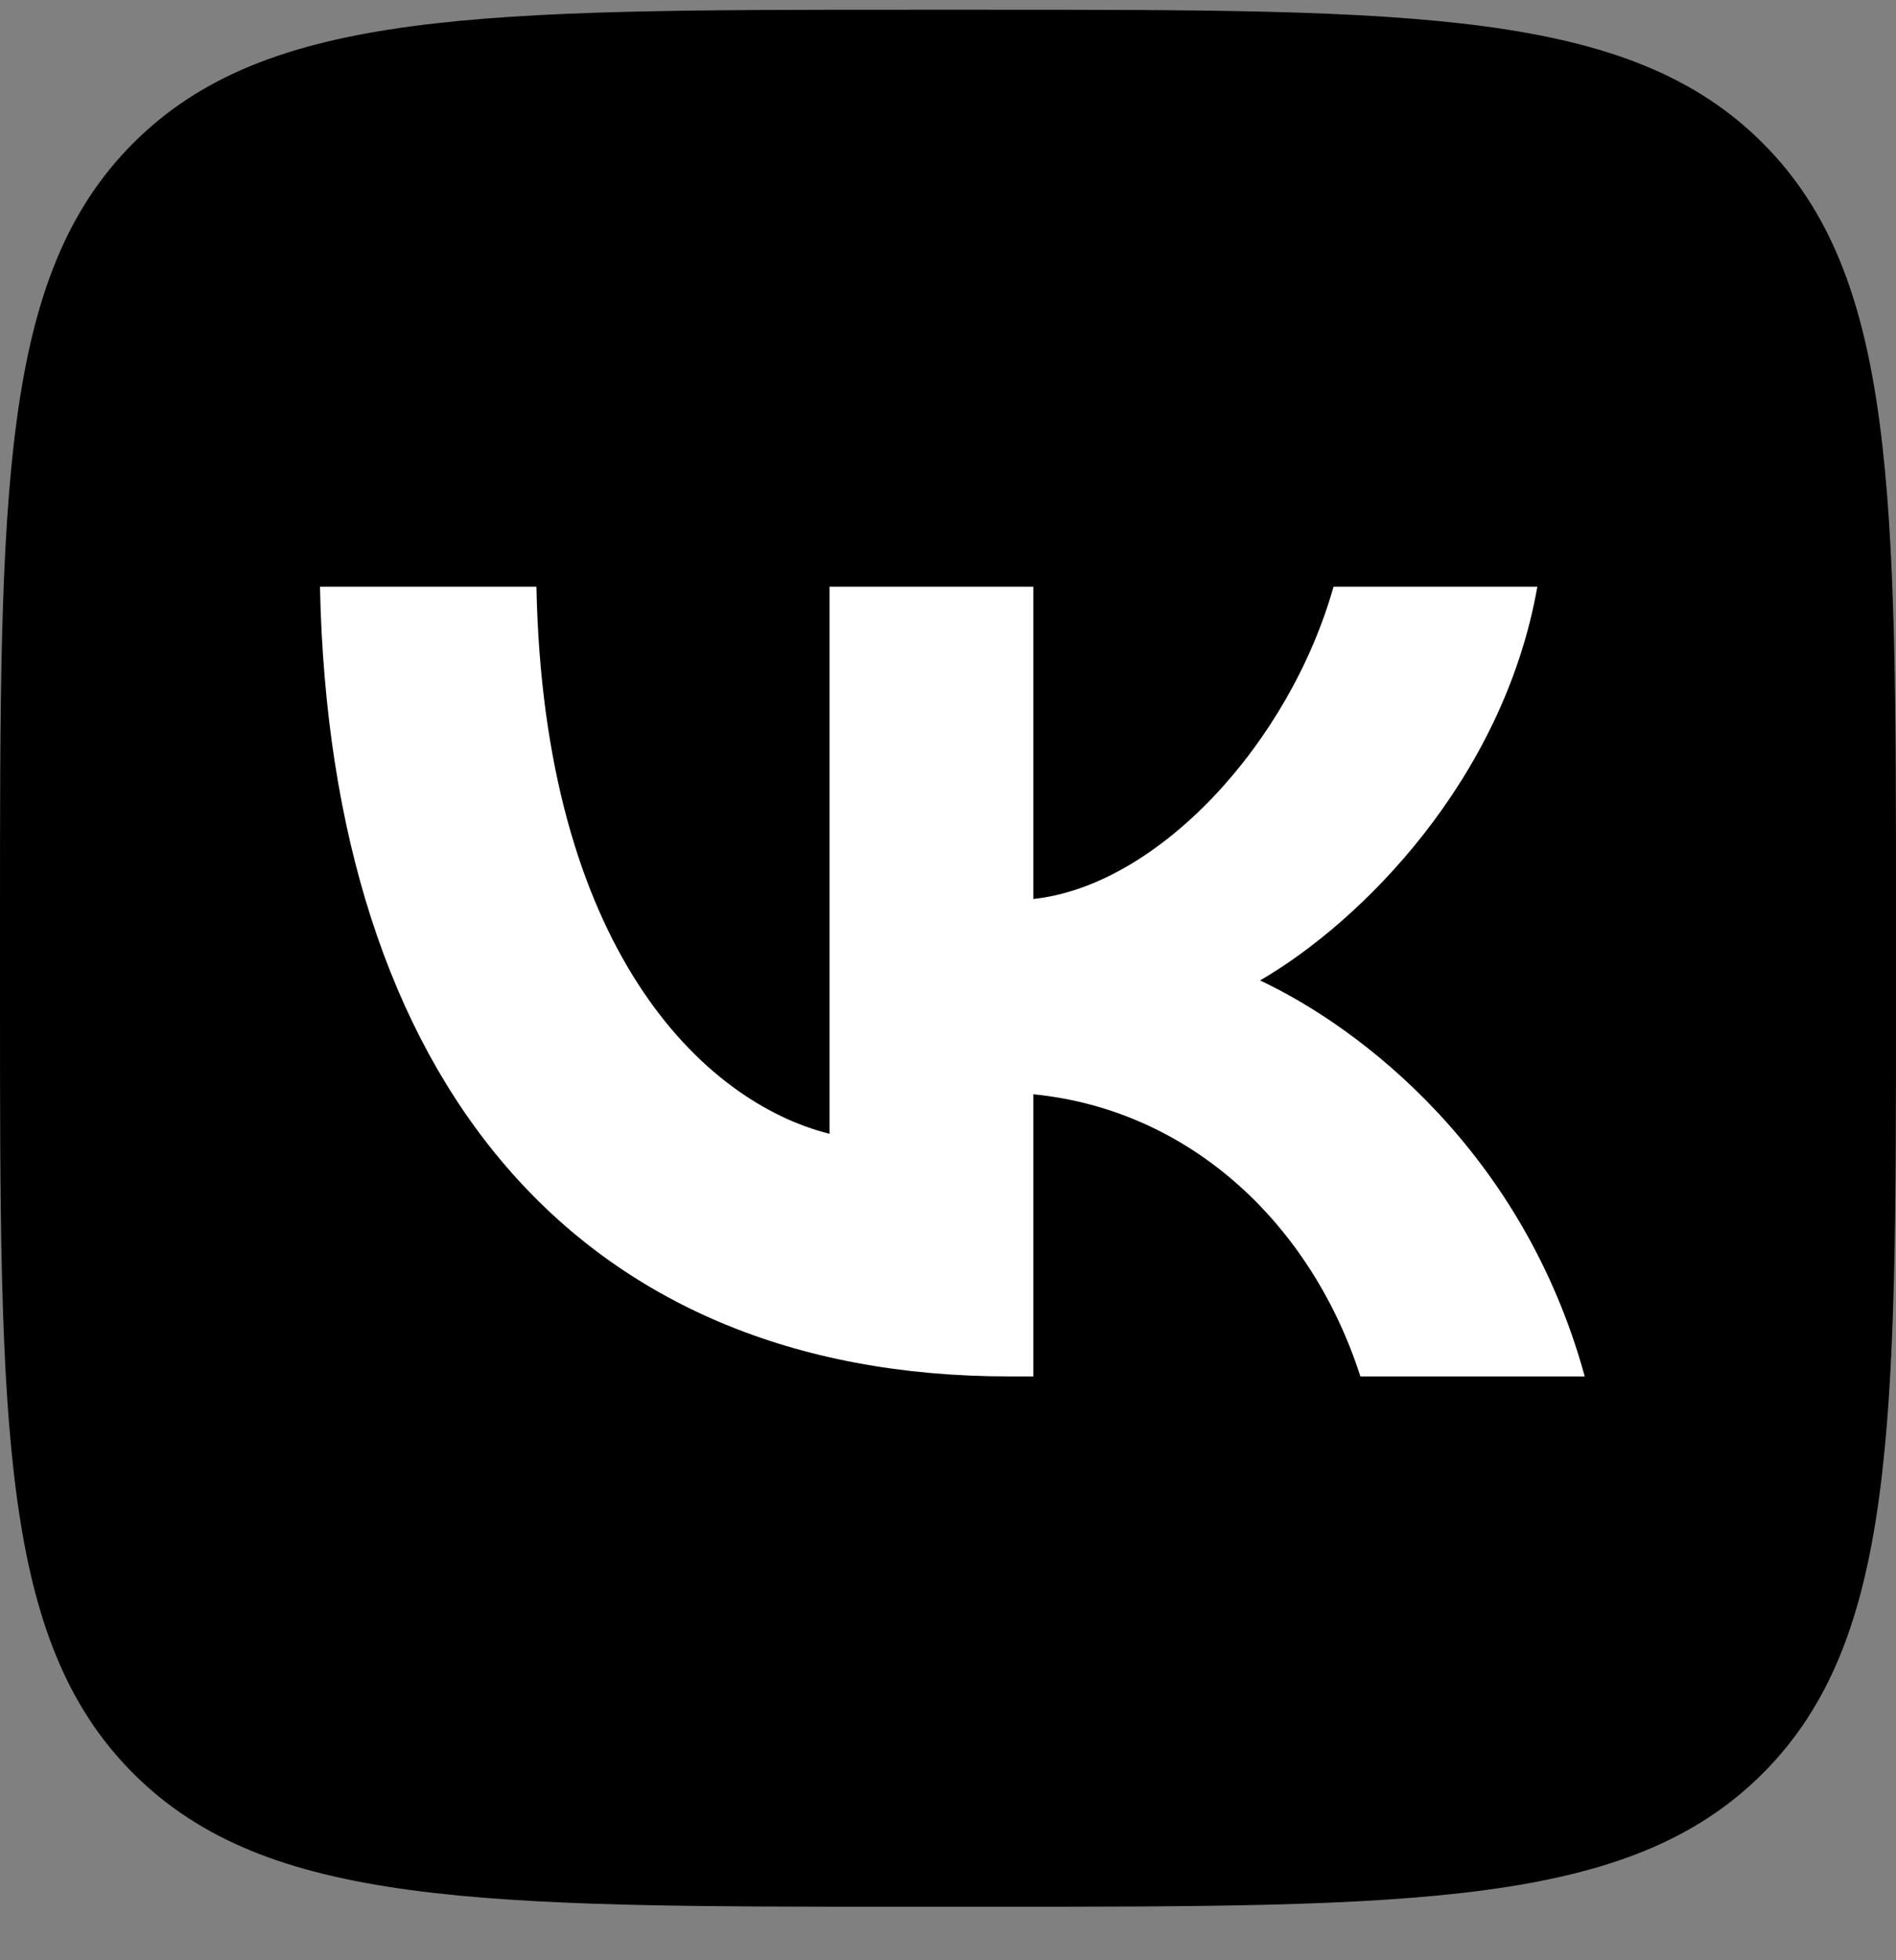 <svg width="30" height="31" viewBox="0 0 30 31" fill="none" xmlns="http://www.w3.org/2000/svg">
<rect x="0" y="0" width="30" height="31" fill="#808080" stroke="none"/>
<g clip-path="url(#clip0_7_18)">
<path d="M0 14.554C0 7.766 0 4.372 2.109 2.263C4.218 0.154 7.612 0.154 14.4 0.154H15.6C22.388 0.154 25.782 0.154 27.891 2.263C30 4.372 30 7.766 30 14.554V15.754C30 22.543 30 25.937 27.891 28.046C25.782 30.154 22.388 30.154 15.6 30.154H14.4C7.612 30.154 4.218 30.154 2.109 28.046C0 25.937 0 22.543 0 15.754V14.554Z" fill="black"/>
<path d="M15.963 21.767C9.125 21.767 5.225 17.079 5.063 9.279H8.488C8.6 15.005 11.125 17.43 13.125 17.93V9.279H16.35V14.217C18.325 14.005 20.4 11.755 21.1 9.279H24.325C23.787 12.329 21.537 14.579 19.937 15.505C21.537 16.255 24.1 18.217 25.075 21.767H21.525C20.762 19.392 18.863 17.555 16.35 17.305V21.767H15.963Z" fill="white"/>
</g>
<defs>
<clipPath id="clip0_7_18">
<rect width="30" height="30" fill="white" transform="translate(0 0.154)"/>
</clipPath>
</defs>
</svg>
